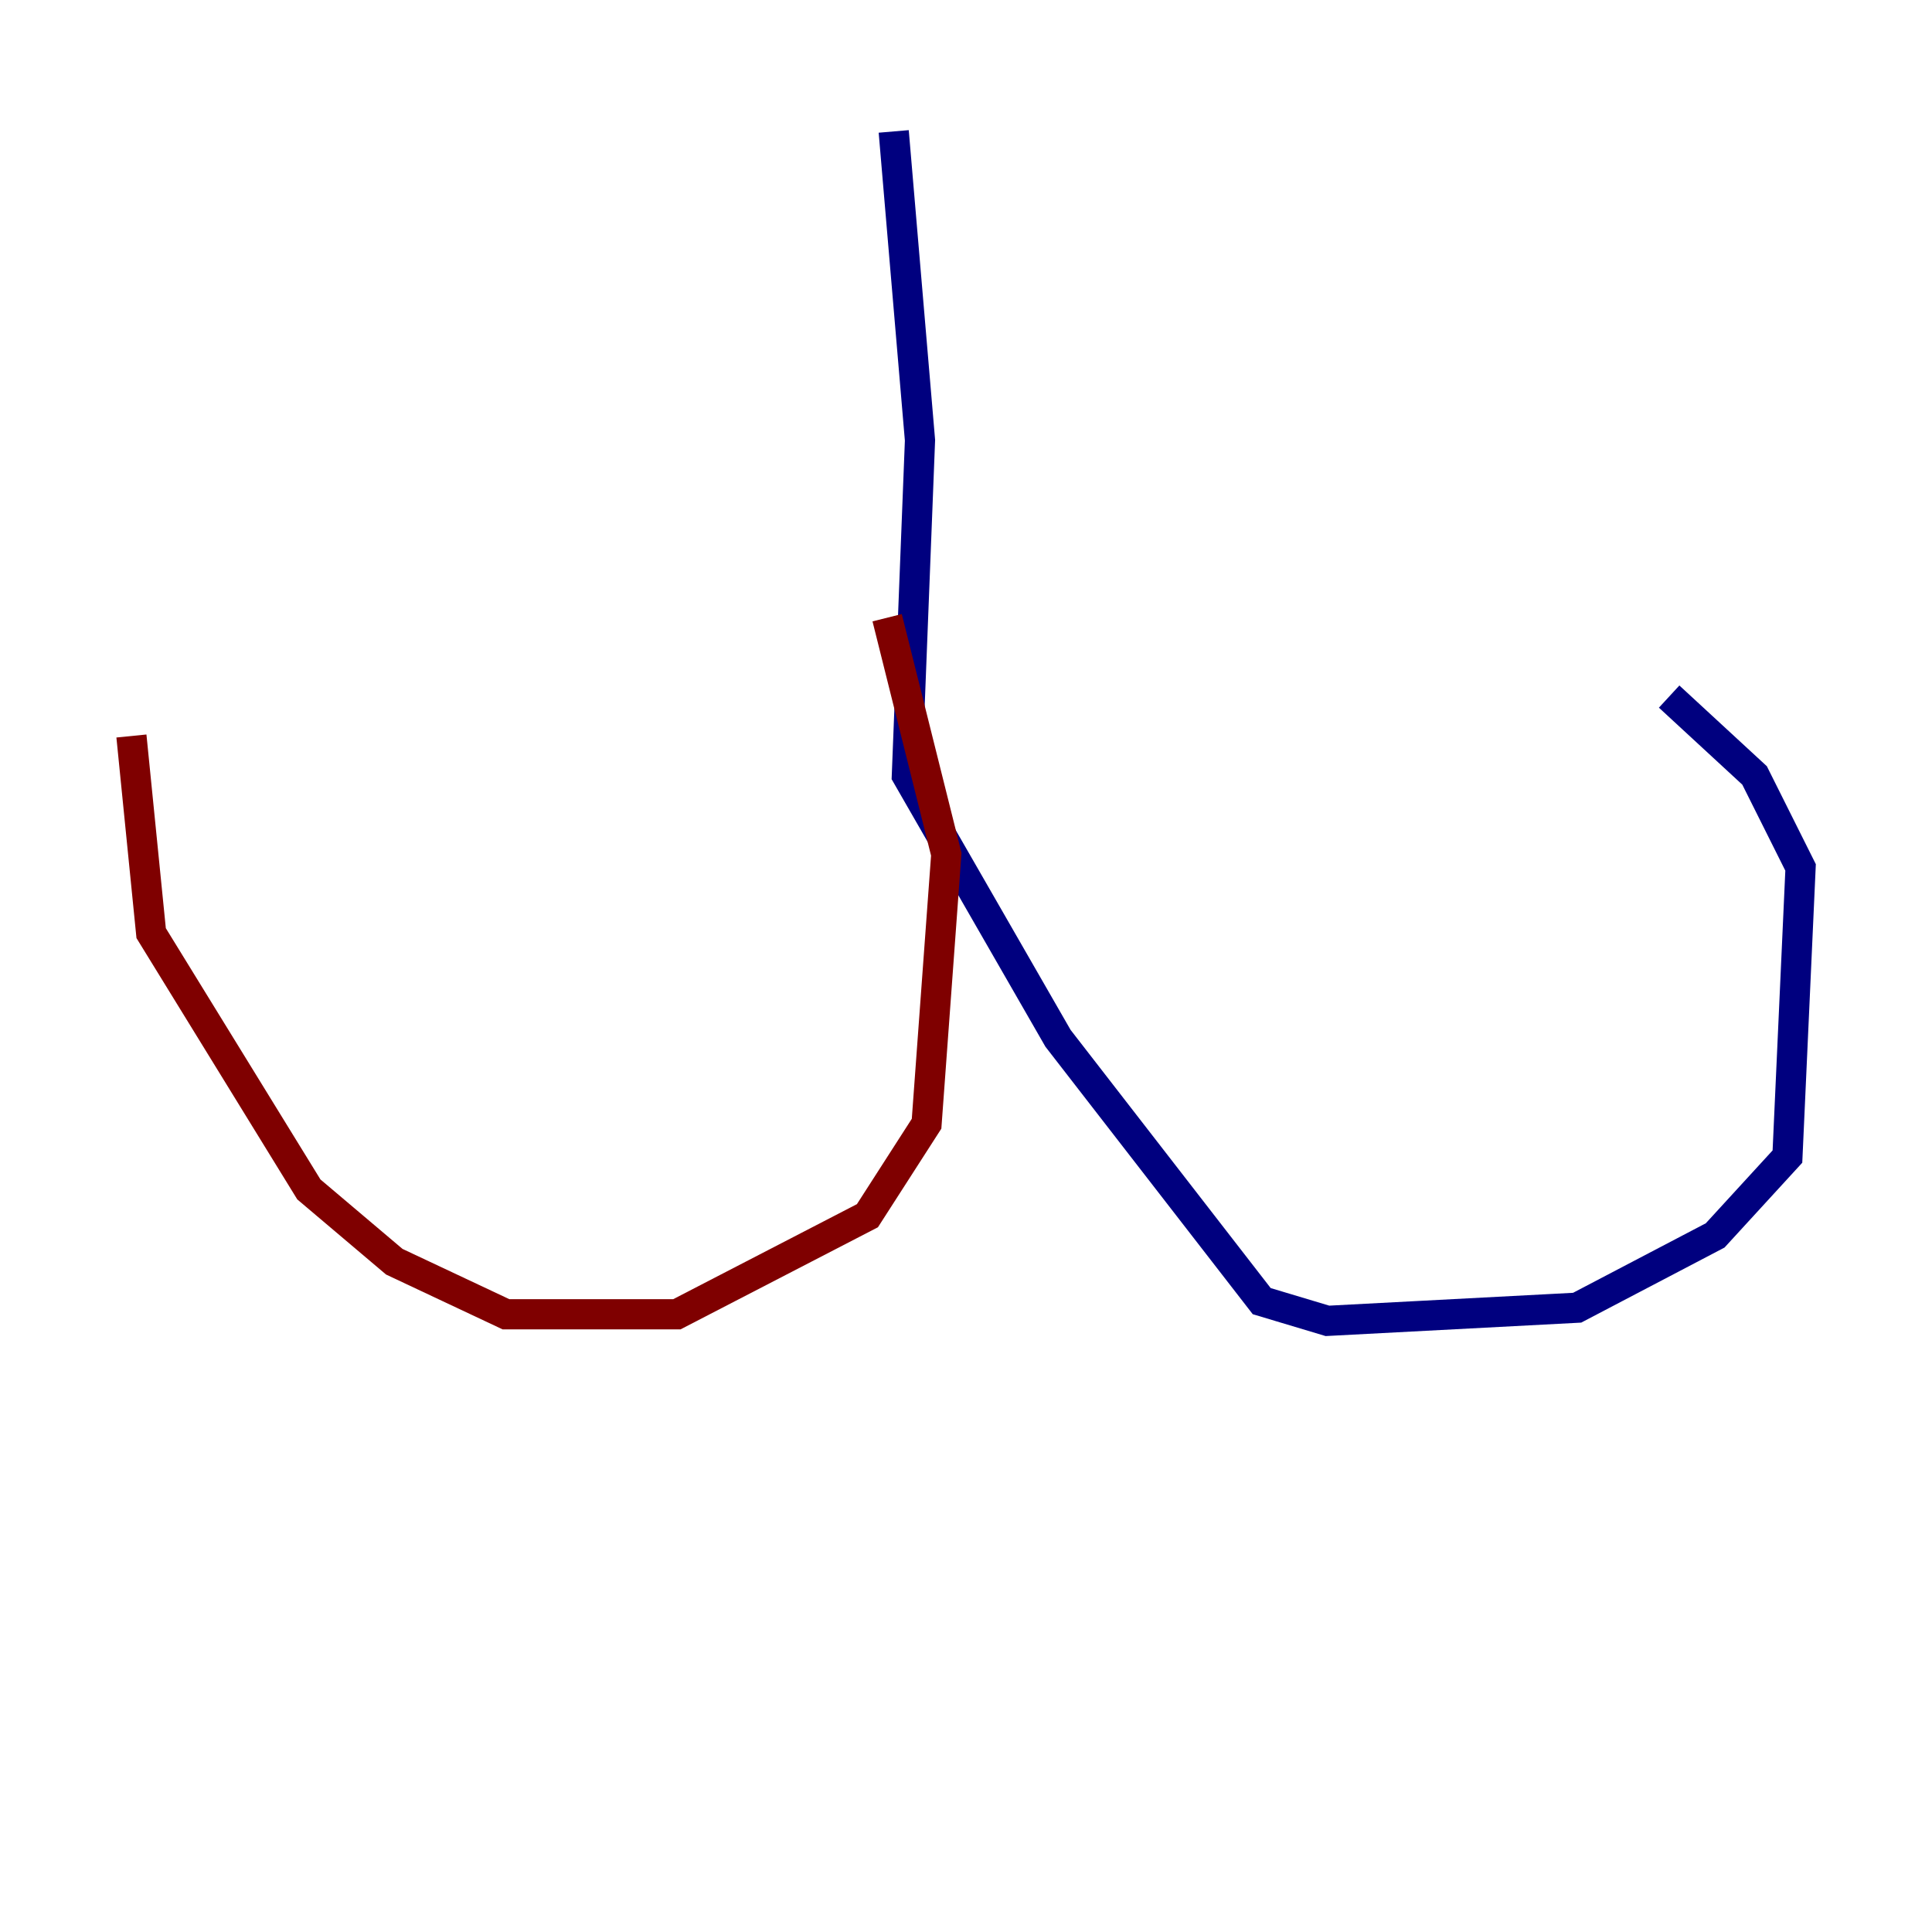 <?xml version="1.0" encoding="utf-8" ?>
<svg baseProfile="tiny" height="128" version="1.2" viewBox="0,0,128,128" width="128" xmlns="http://www.w3.org/2000/svg" xmlns:ev="http://www.w3.org/2001/xml-events" xmlns:xlink="http://www.w3.org/1999/xlink"><defs /><polyline fill="none" points="59.211,8.707 60.952,29.17 60.082,51.374 70.095,68.789 83.592,86.204 87.946,87.51 104.49,86.639 113.633,81.85 118.422,76.626 119.293,57.469 116.245,51.374 110.585,46.15" stroke="#00007f" stroke-width="2" /><polyline fill="none" points="58.776,40.925 62.694,56.599 61.388,74.449 57.469,80.544 44.843,87.075 33.524,87.075 26.122,83.592 20.463,78.803 10.014,61.823 8.707,48.762" stroke="#7f0000" stroke-width="2" /></svg>